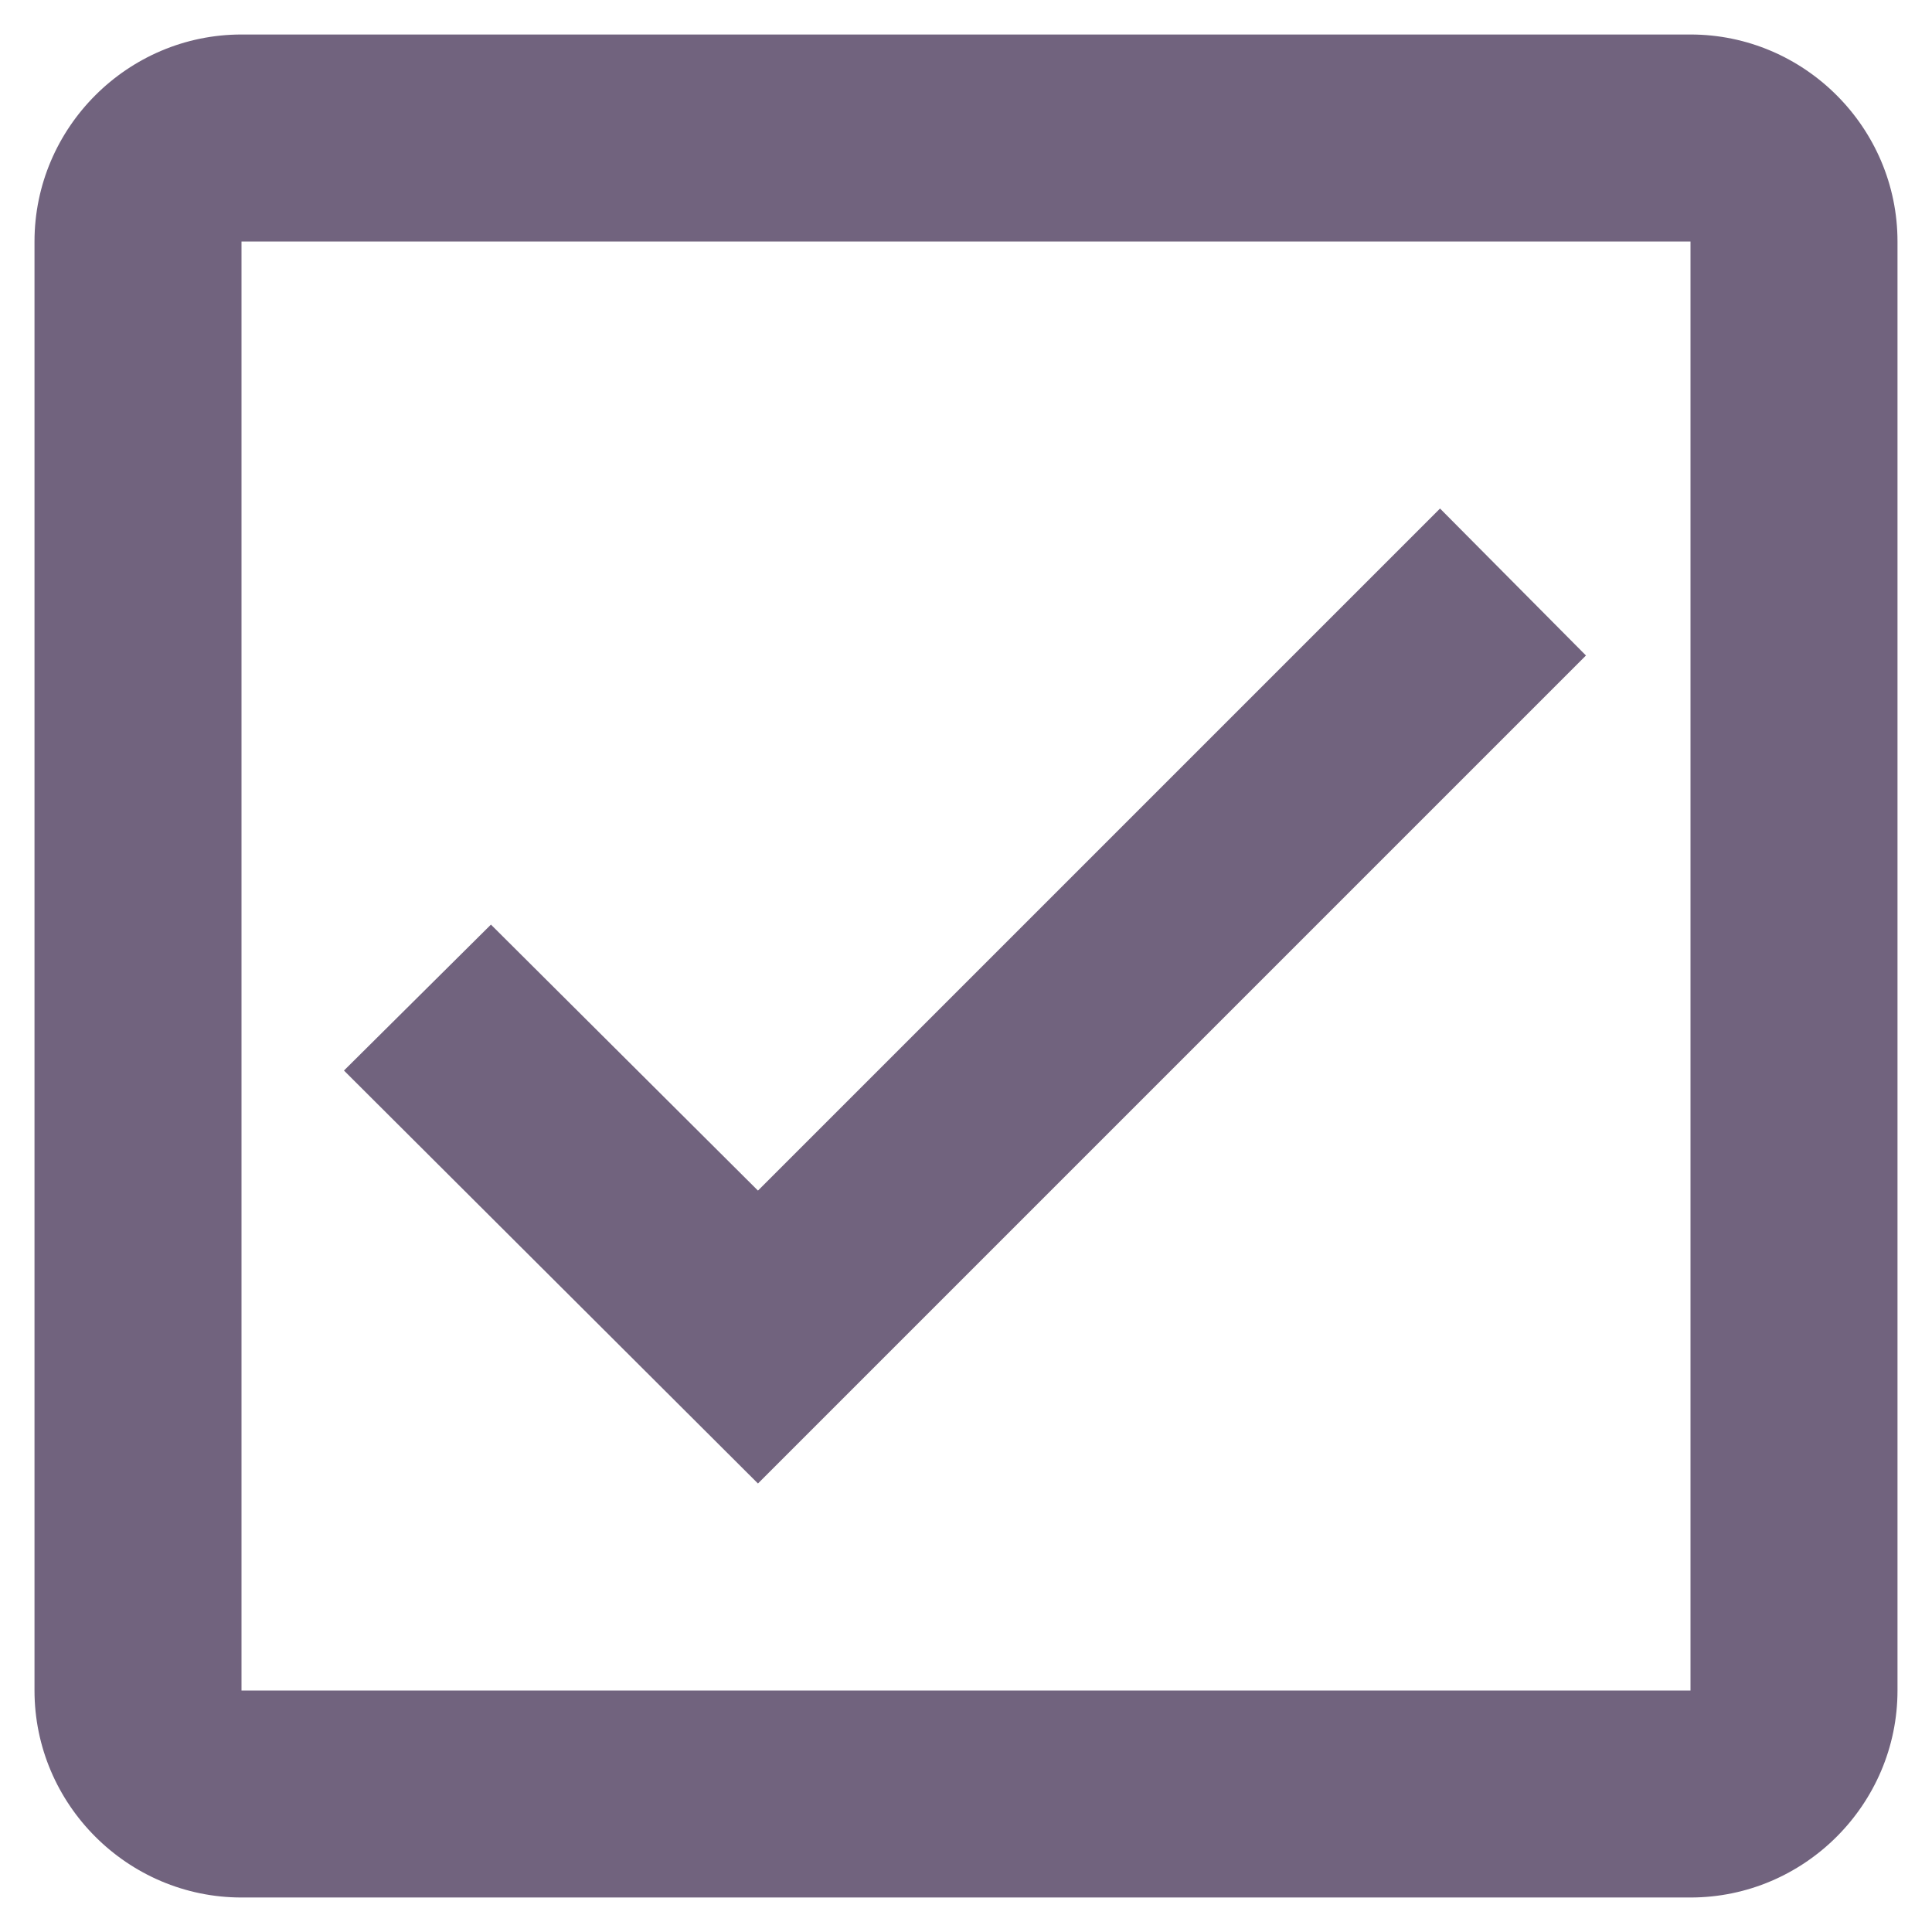 <svg width="28"
    height="28"
    viewBox="0 0 28 28"
    fill="none"
    xmlns="http://www.w3.org/2000/svg">
    <path
        d="M24.5 0.5H3.5C1.85 0.5 0.5 1.85 0.5 3.5V24.5C0.5 26.15 1.85 27.5 3.5 27.5H24.5C26.15 27.5 27.5 26.15 27.5 24.5V3.5C27.5 1.85 26.15 0.5 24.5 0.5ZM24.5 24.5H3.5V3.5H24.5V24.5ZM22.985 9.5L20.87 7.37L10.985 17.255L7.115 13.4L4.985 15.515L10.985 21.5L22.985 9.5Z"
        fill="#71637E" />
</svg>
